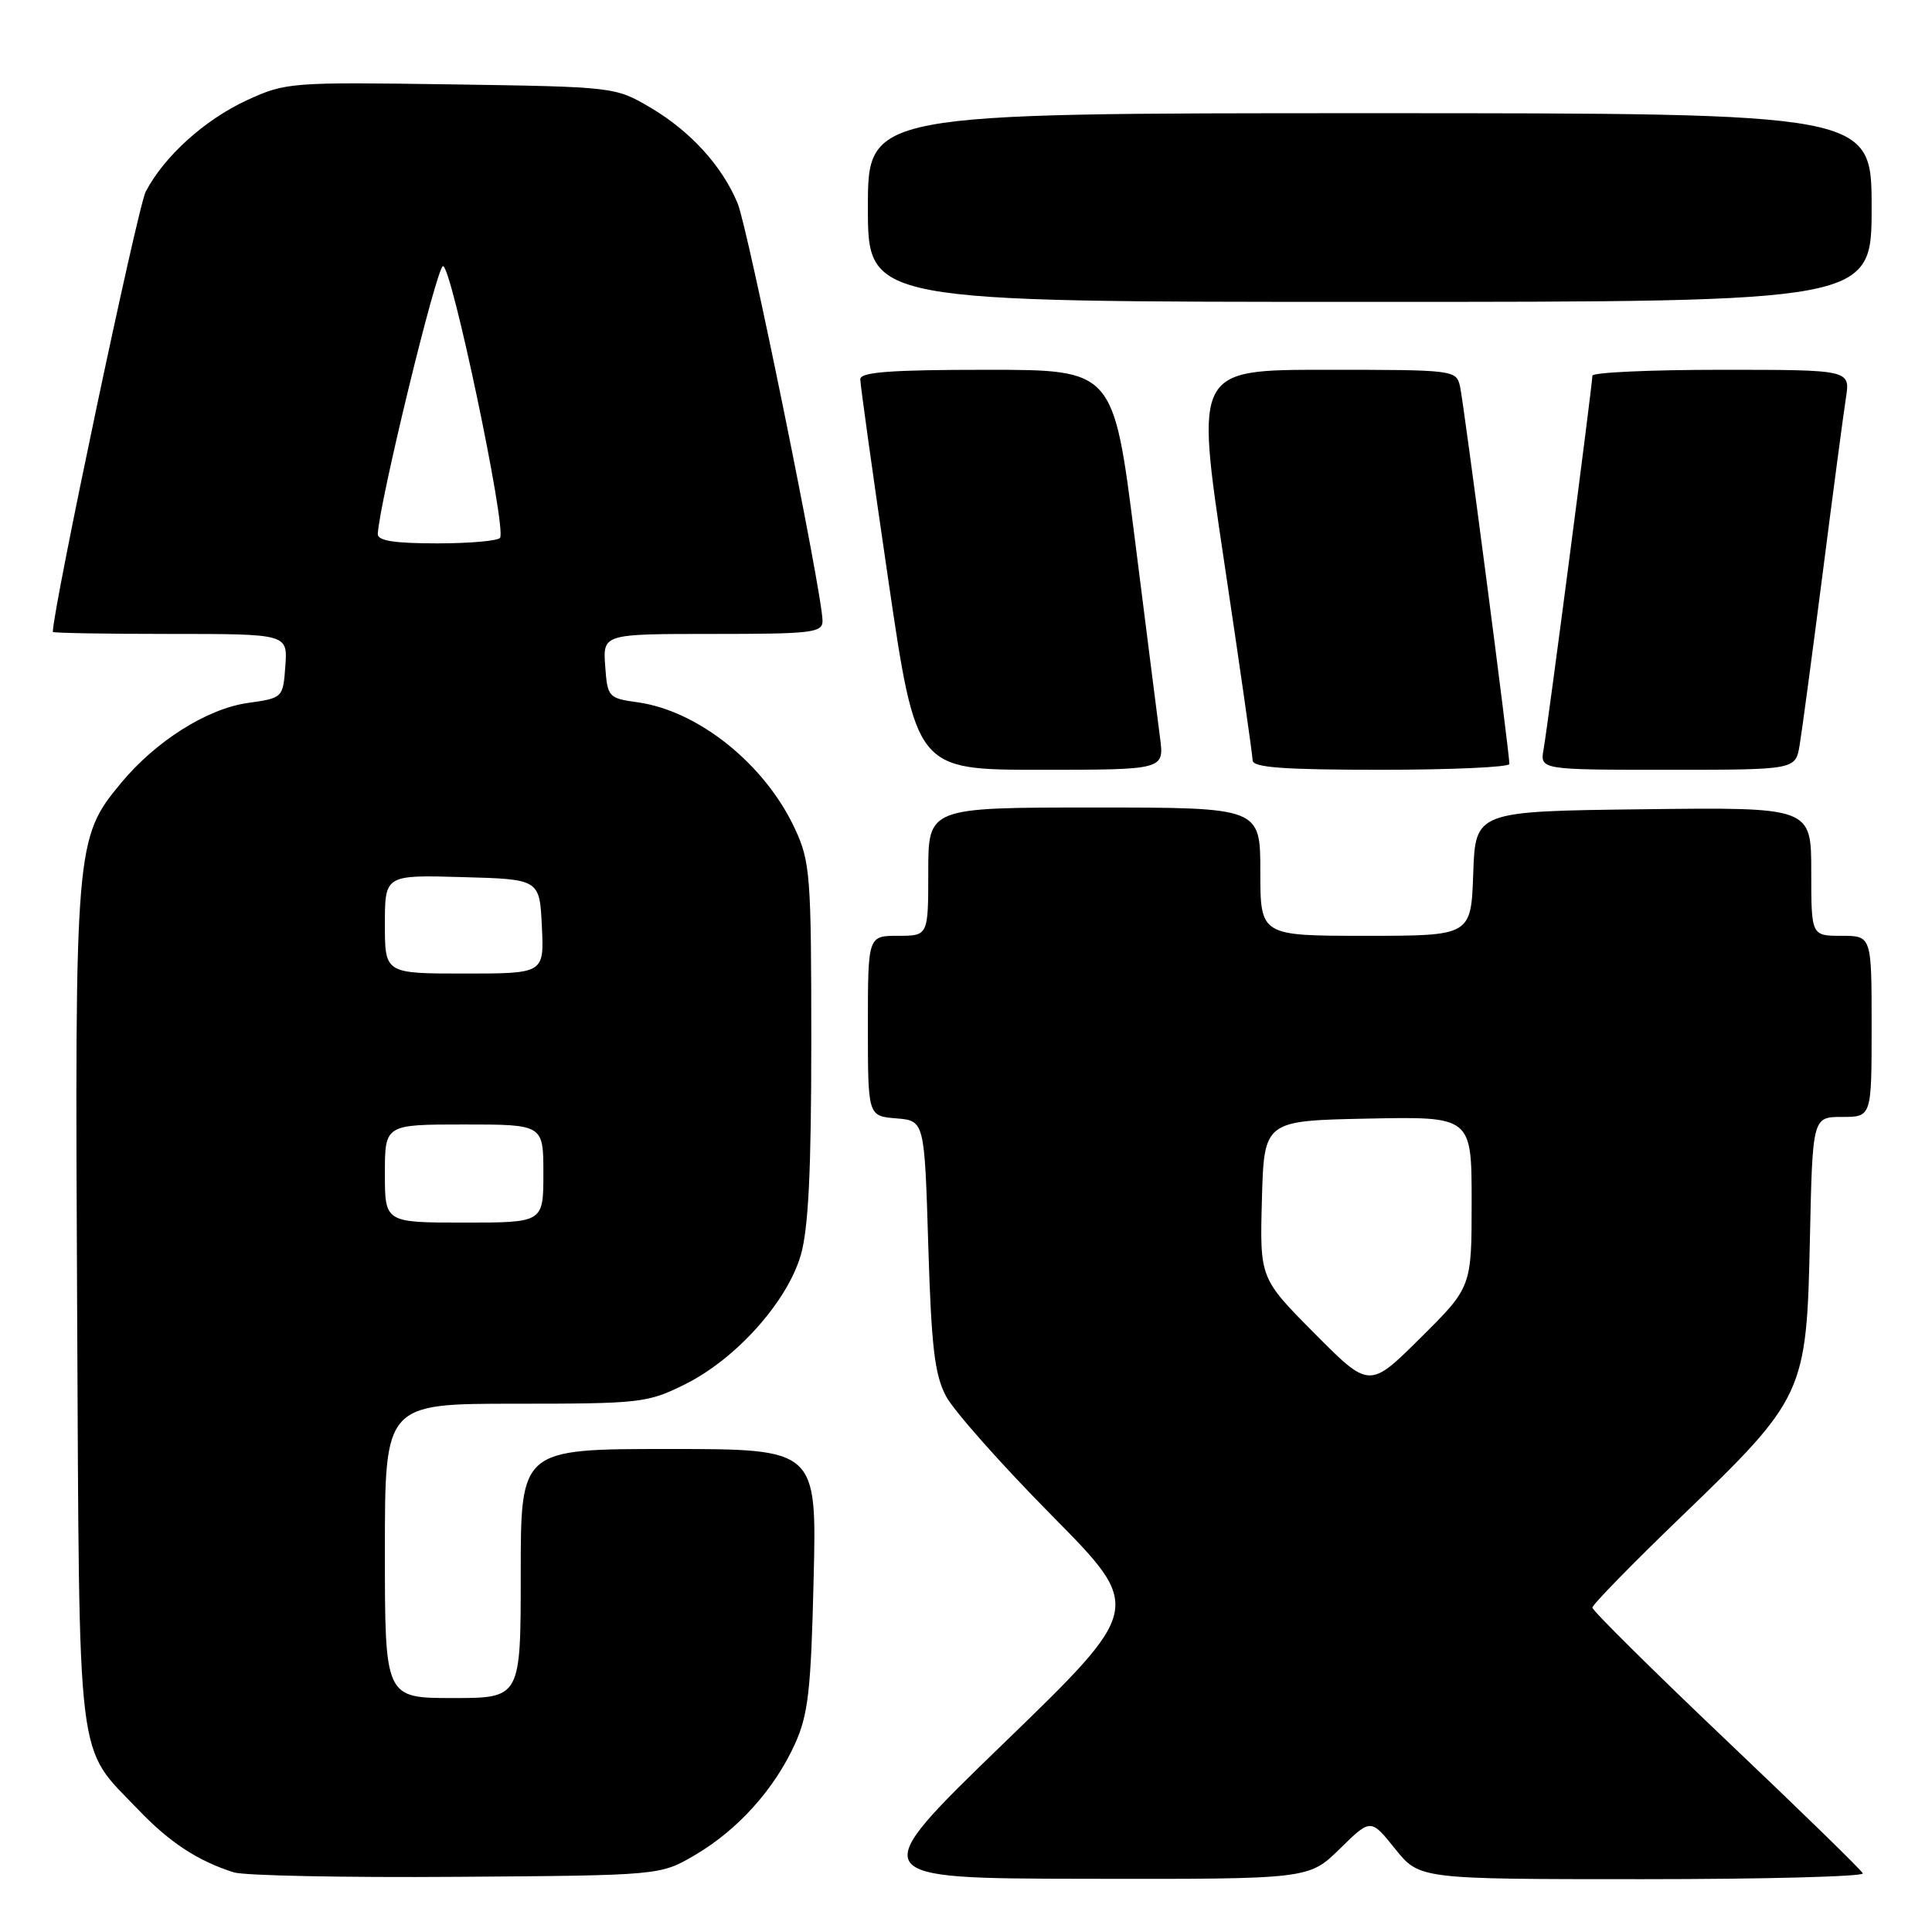 <?xml version="1.0" encoding="UTF-8" standalone="no"?>
<!DOCTYPE svg PUBLIC "-//W3C//DTD SVG 1.1//EN" "http://www.w3.org/Graphics/SVG/1.1/DTD/svg11.dtd" >
<svg xmlns="http://www.w3.org/2000/svg" xmlns:xlink="http://www.w3.org/1999/xlink" version="1.1" viewBox="0 0 256 256">
 <g >
 <path fill="currentColor"
d=" M 92.11 245.79 C 97.79 242.45 102.63 237.06 105.35 231.05 C 107.10 227.17 107.46 223.94 107.81 209.25 C 108.23 192.00 108.23 192.00 88.61 192.00 C 69.00 192.00 69.00 192.00 69.00 208.50 C 69.00 225.00 69.00 225.00 60.00 225.00 C 51.00 225.00 51.00 225.00 51.00 205.50 C 51.00 186.00 51.00 186.00 68.30 186.00 C 84.90 186.00 85.82 185.89 90.78 183.42 C 97.54 180.06 104.31 172.49 106.11 166.30 C 107.12 162.80 107.50 155.14 107.50 138.00 C 107.50 116.07 107.36 114.19 105.35 109.85 C 101.40 101.30 92.57 94.19 84.50 93.06 C 80.61 92.52 80.49 92.38 80.19 88.25 C 79.89 84.00 79.89 84.00 94.44 84.00 C 107.64 84.00 109.00 83.84 108.99 82.25 C 108.97 78.66 99.11 30.20 97.73 26.92 C 95.66 21.95 91.45 17.35 86.14 14.23 C 81.53 11.52 81.38 11.50 59.74 11.18 C 38.52 10.87 37.86 10.92 32.74 13.27 C 27.13 15.86 21.77 20.69 19.31 25.39 C 18.24 27.44 7.00 80.71 7.00 83.73 C 7.00 83.88 14.00 84.00 22.56 84.00 C 38.11 84.00 38.11 84.00 37.81 88.24 C 37.50 92.48 37.49 92.49 32.81 93.15 C 27.42 93.92 20.63 98.21 16.04 103.75 C 9.98 111.06 9.91 111.97 10.22 173.12 C 10.54 235.38 10.01 231.10 18.36 239.83 C 22.48 244.14 26.22 246.59 30.99 248.10 C 32.37 248.53 45.65 248.80 60.50 248.69 C 87.50 248.50 87.50 248.50 92.11 245.79 Z  M 177.53 244.98 C 181.63 240.95 181.63 240.95 184.86 244.98 C 188.09 249.00 188.09 249.00 217.63 249.00 C 233.88 249.00 247.02 248.65 246.83 248.23 C 246.65 247.80 238.51 239.87 228.75 230.60 C 218.99 221.32 211.00 213.41 211.00 213.02 C 211.00 212.62 216.34 207.16 222.86 200.88 C 239.09 185.25 239.39 184.61 239.82 164.25 C 240.17 148.00 240.17 148.00 244.09 148.00 C 248.00 148.00 248.00 148.00 248.00 136.00 C 248.00 124.00 248.00 124.00 244.00 124.00 C 240.00 124.00 240.00 124.00 240.00 115.48 C 240.00 106.96 240.00 106.96 217.75 107.23 C 195.50 107.50 195.50 107.50 195.21 115.75 C 194.92 124.00 194.92 124.00 180.96 124.00 C 167.00 124.00 167.00 124.00 167.00 115.50 C 167.00 107.00 167.00 107.00 145.00 107.00 C 123.00 107.00 123.00 107.00 123.00 115.50 C 123.00 124.00 123.00 124.00 119.00 124.00 C 115.00 124.00 115.00 124.00 115.00 135.94 C 115.00 147.88 115.00 147.88 118.75 148.19 C 122.50 148.50 122.50 148.50 123.00 165.00 C 123.41 178.46 123.84 182.15 125.35 185.00 C 126.37 186.93 132.67 194.03 139.35 200.79 C 151.50 213.08 151.50 213.08 133.00 230.99 C 114.50 248.90 114.50 248.90 143.96 248.95 C 173.42 249.00 173.42 249.00 177.53 244.98 Z  M 153.71 97.75 C 153.41 95.41 151.89 83.49 150.35 71.25 C 147.54 49.00 147.54 49.00 130.77 49.00 C 118.02 49.00 114.00 49.30 113.99 50.25 C 113.99 50.94 115.65 62.86 117.69 76.75 C 121.39 102.00 121.39 102.00 137.83 102.00 C 154.27 102.00 154.27 102.00 153.71 97.75 Z  M 200.00 101.23 C 200.00 99.66 193.96 53.42 193.47 51.25 C 192.97 49.02 192.79 49.00 175.68 49.00 C 158.40 49.00 158.40 49.00 162.18 74.25 C 164.26 88.14 165.97 100.06 165.98 100.75 C 165.99 101.70 170.08 102.00 183.00 102.00 C 192.35 102.00 200.00 101.65 200.00 101.23 Z  M 238.46 98.75 C 238.76 96.96 240.13 86.72 241.51 76.00 C 242.88 65.28 244.27 54.81 244.59 52.75 C 245.18 49.00 245.18 49.00 228.09 49.00 C 218.69 49.00 211.00 49.35 211.00 49.78 C 211.00 50.93 205.11 96.04 204.54 99.25 C 204.05 102.00 204.05 102.00 220.98 102.00 C 237.91 102.00 237.91 102.00 238.46 98.75 Z  M 248.00 27.50 C 248.00 15.00 248.00 15.00 181.50 15.00 C 115.00 15.00 115.00 15.00 115.00 27.50 C 115.00 40.00 115.00 40.00 181.50 40.00 C 248.00 40.00 248.00 40.00 248.00 27.50 Z  M 51.00 155.50 C 51.00 149.00 51.00 149.00 61.50 149.00 C 72.00 149.00 72.00 149.00 72.00 155.50 C 72.00 162.00 72.00 162.00 61.50 162.00 C 51.00 162.00 51.00 162.00 51.00 155.50 Z  M 51.00 122.47 C 51.00 115.93 51.00 115.93 61.25 116.22 C 71.50 116.50 71.50 116.50 71.80 122.75 C 72.10 129.00 72.10 129.00 61.55 129.00 C 51.00 129.00 51.00 129.00 51.00 122.47 Z  M 50.06 70.75 C 50.26 66.58 57.80 35.57 58.69 35.27 C 59.76 34.91 67.09 69.69 66.27 71.25 C 66.06 71.66 62.31 72.00 57.94 72.00 C 52.22 72.00 50.02 71.65 50.06 70.75 Z  M 174.19 176.69 C 166.93 169.38 166.93 169.38 167.21 158.94 C 167.50 148.50 167.50 148.50 181.25 148.22 C 195.00 147.94 195.00 147.94 195.00 159.25 C 195.00 170.55 195.00 170.55 188.22 177.28 C 181.45 184.00 181.45 184.00 174.19 176.69 Z "/>
</g>
</svg>